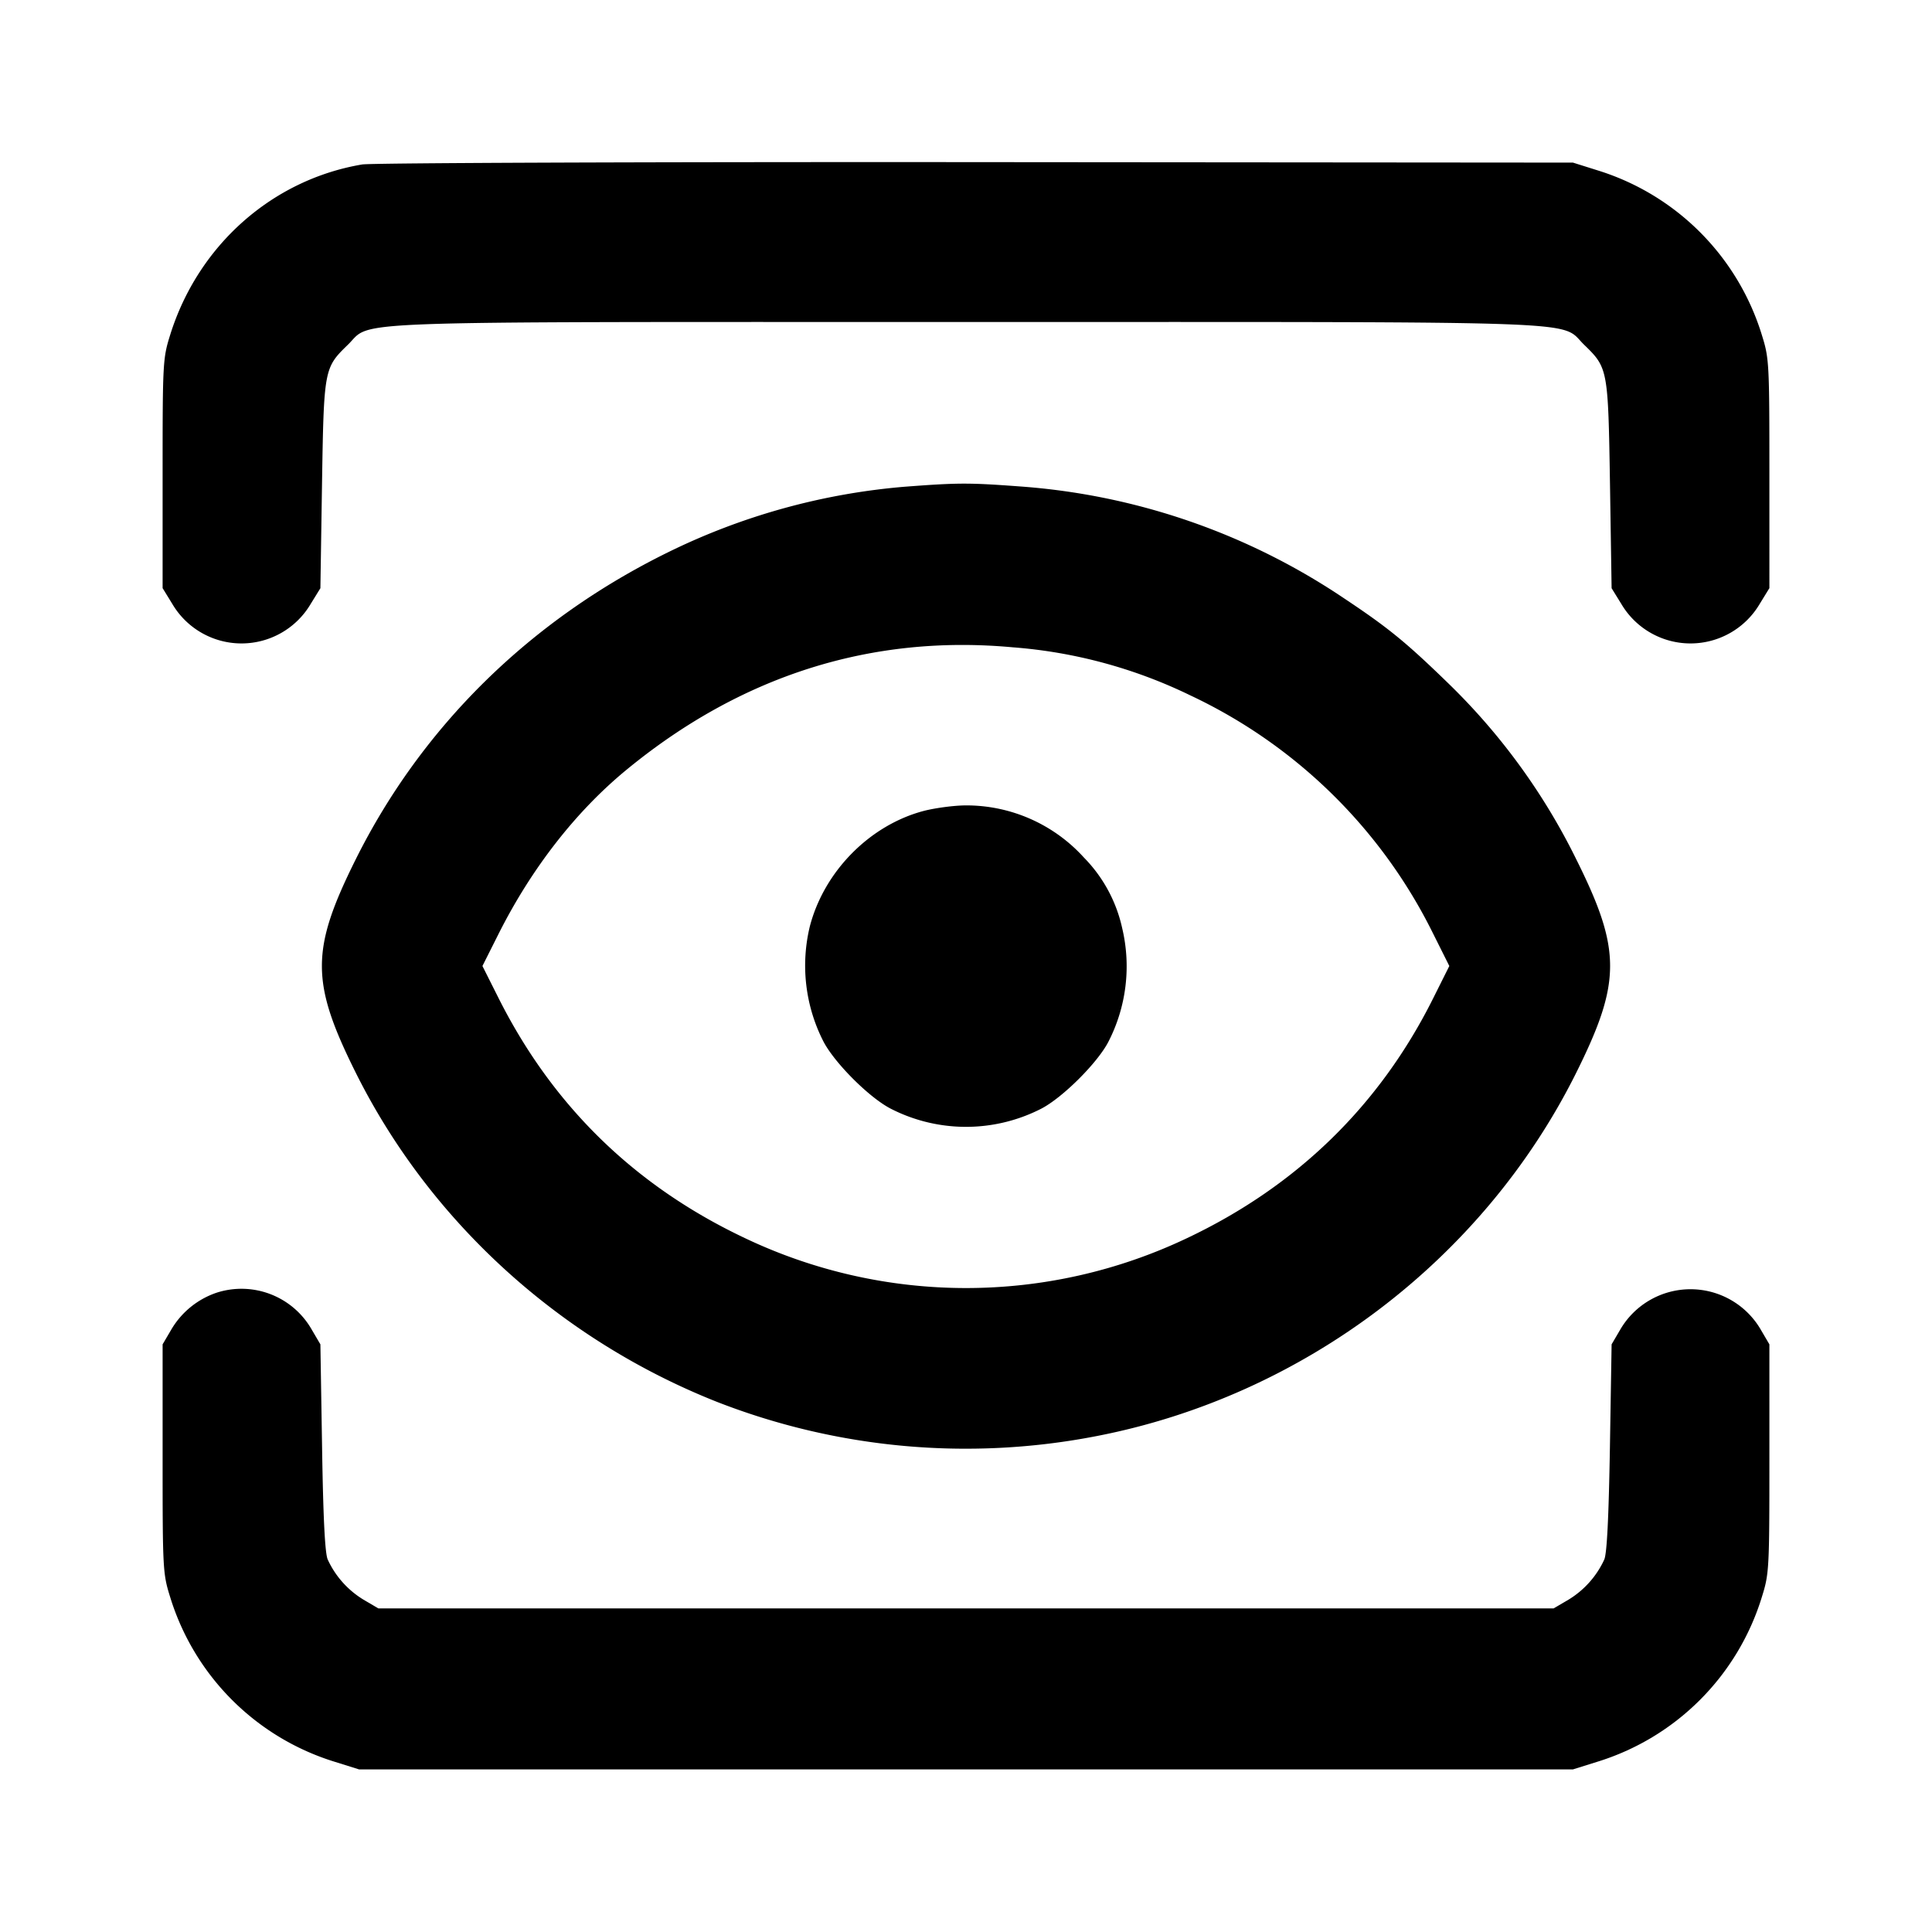 <svg xmlns="http://www.w3.org/2000/svg" width="24" height="24" fill="none" stroke="currentColor" stroke-linecap="round" stroke-linejoin="round" stroke-width="2"><path fill="#000" fill-rule="evenodd" stroke="none" d="M4.499 2.043C3.38 2.232 2.461 3.048 2.114 4.16c-.091.291-.094.343-.094 1.723v1.423l.121.197a.998.998 0 0 0 1.718 0l.121-.196L4 6.023c.023-1.442.025-1.452.321-1.74C4.635 3.979 4.062 4 12 4s7.365-.021 7.679.283c.296.288.298.298.321 1.74l.02 1.284.121.196a.998.998 0 0 0 1.718 0l.121-.197V5.883c0-1.38-.003-1.432-.094-1.723a3.09 3.09 0 0 0-2.025-2.039l-.321-.101-7.42-.006c-4.081-.003-7.511.01-7.621.029m6.744 4.003a8.2 8.2 0 0 0-2.941.813c-1.715.842-3.061 2.165-3.884 3.818-.559 1.123-.559 1.523 0 2.646.919 1.845 2.528 3.313 4.482 4.089a8.5 8.5 0 0 0 4.725.427c2.563-.497 4.798-2.19 5.954-4.51.562-1.129.563-1.528.003-2.652a7.9 7.9 0 0 0-1.585-2.183c-.531-.516-.75-.695-1.297-1.059a8.27 8.27 0 0 0-4.04-1.393c-.623-.046-.759-.046-1.417.004m1.337 1.995a6.1 6.1 0 0 1 2.204.596 6.4 6.4 0 0 1 3.015 2.953l.205.41-.205.41c-.664 1.326-1.691 2.326-3.054 2.971a6.39 6.39 0 0 1-5.494-.002q-2.042-.967-3.052-2.969L5.993 12l.206-.41c.408-.808.954-1.508 1.577-2.022C9.2 8.394 10.821 7.879 12.58 8.041m-1.103 2.032c-.671.176-1.239.75-1.417 1.435a2.07 2.07 0 0 0 .165 1.422c.136.269.576.709.845.845a2.05 2.05 0 0 0 1.86 0c.266-.135.708-.575.841-.838a2.05 2.05 0 0 0 .169-1.408 1.8 1.8 0 0 0-.475-.876A1.97 1.97 0 0 0 12 10.005c-.143 0-.378.031-.523.068m-8.782 5.984a1.04 1.04 0 0 0-.567.459l-.108.184v1.42c0 1.377.003 1.429.094 1.72a3.09 3.09 0 0 0 2.046 2.046l.3.094h15.08l.3-.094a3.09 3.09 0 0 0 2.046-2.046c.091-.291.094-.343.094-1.72V16.7l-.109-.186a1.01 1.01 0 0 0-1.742 0l-.109.186-.021 1.28c-.015.874-.037 1.316-.07 1.393a1.14 1.14 0 0 1-.445.499l-.184.108H4.7l-.184-.108a1.14 1.14 0 0 1-.445-.499c-.034-.078-.056-.508-.07-1.393L3.98 16.7l-.108-.184a1.005 1.005 0 0 0-1.177-.459"/></svg>